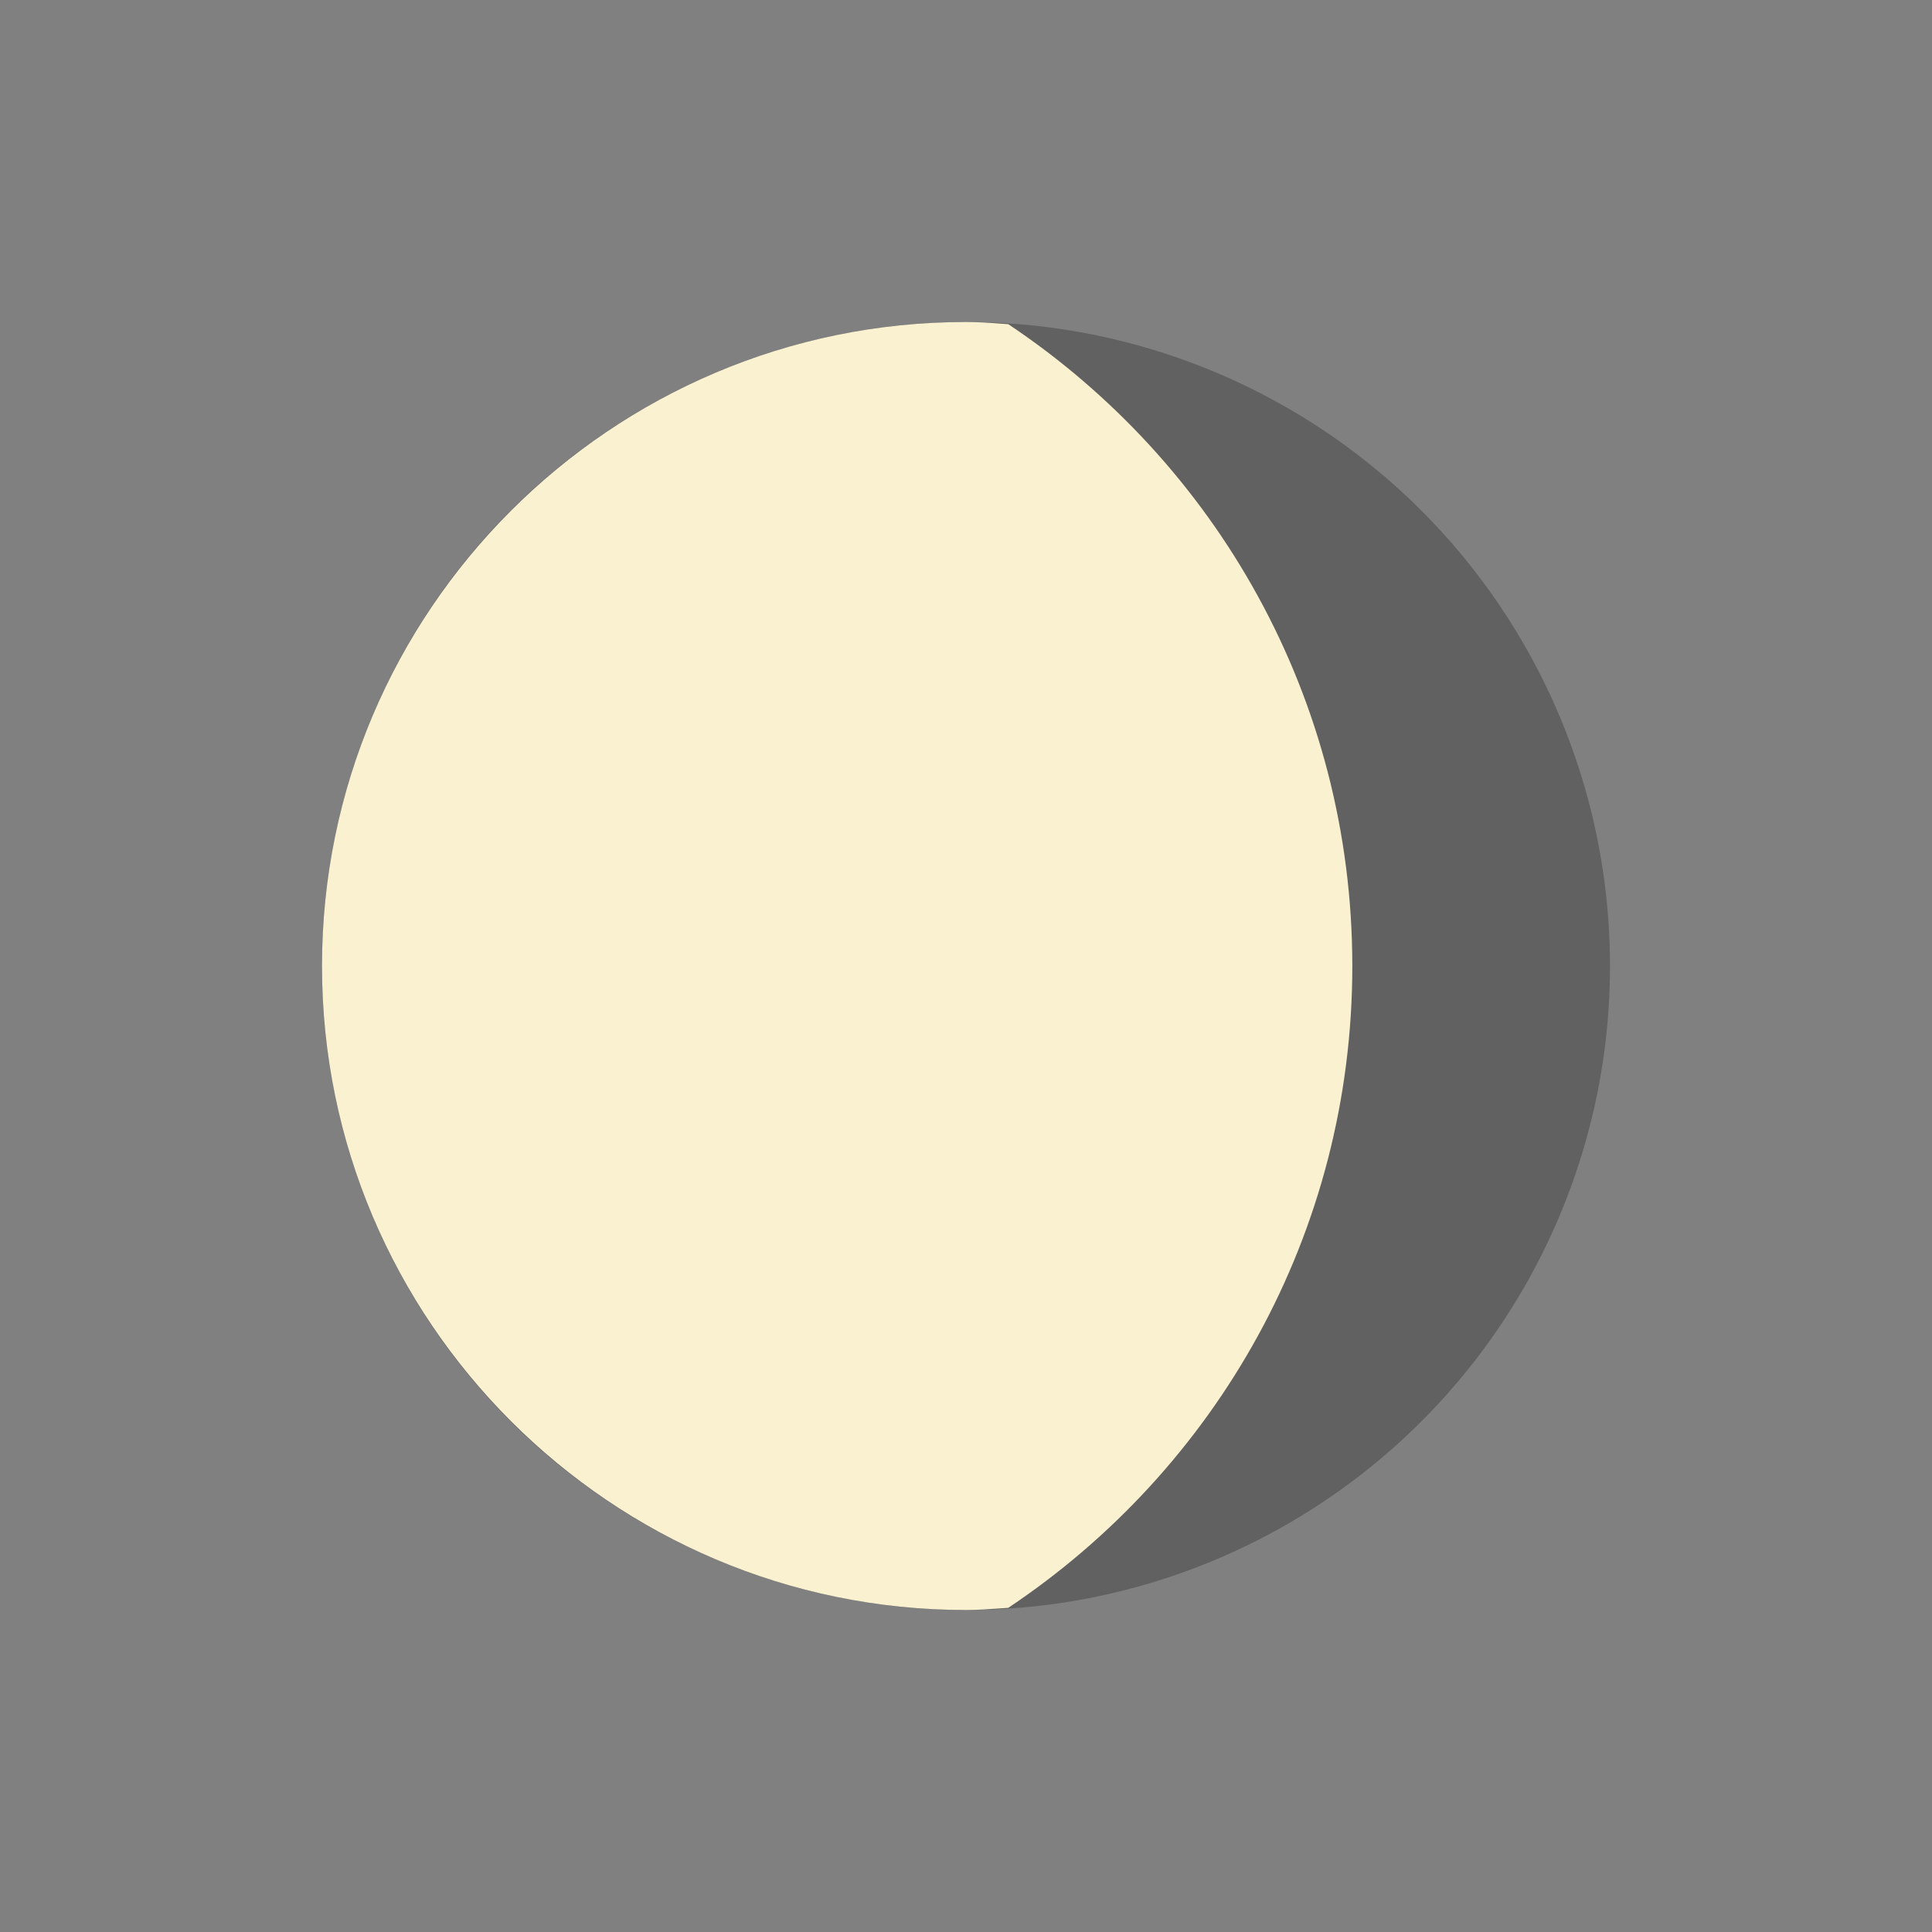 <svg width="24" height="24" viewBox="0 0 24 24" fill="none" xmlns="http://www.w3.org/2000/svg">
<rect x="0" y="0" width="24" height="24" fill="#808080" stroke="none"/>
<circle cx="12" cy="12" r="8" fill="#404040" fill-opacity="0.48"/>
<path d="M4 12C4 7.59 7.588 4 12 4C12.148 4 12.293 4.01 12.439 4.021L12.525 4.027C15.101 5.746 16.799 8.67 16.799 12C16.799 15.33 15.101 18.254 12.525 19.973L12.439 19.979C12.293 19.989 12.148 20 12 20C7.59 20 4 16.409 4 12Z" fill="#FAF1D0"/>
</svg>

